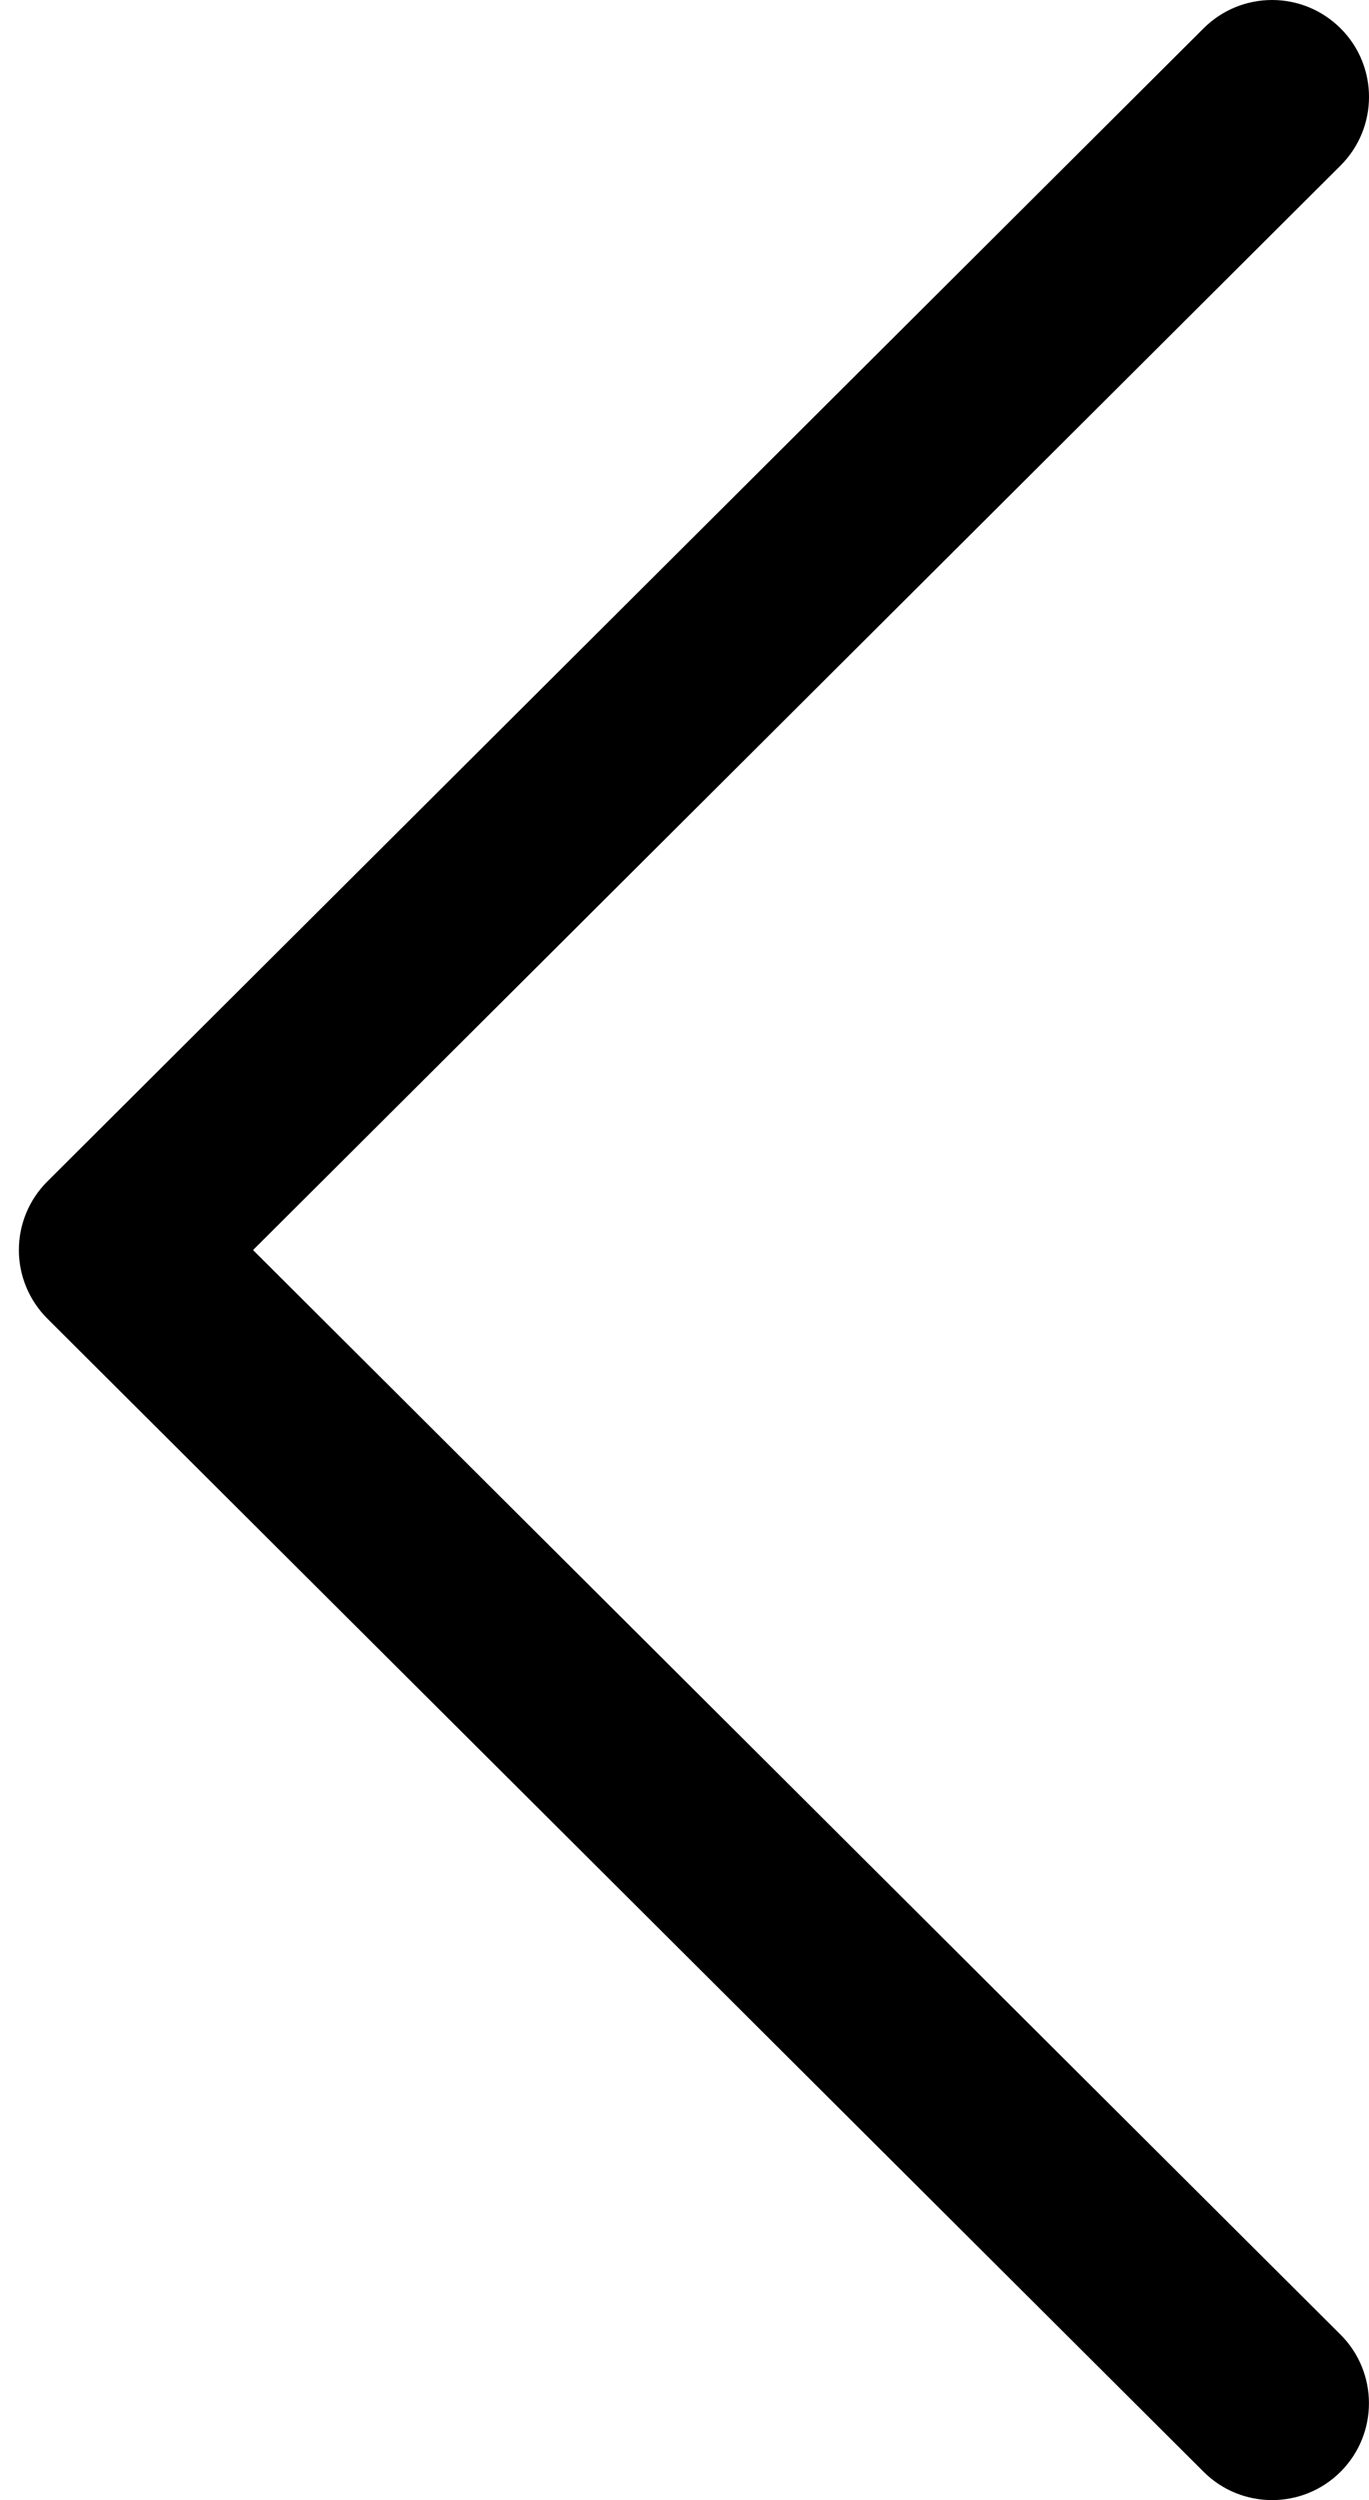 <svg width="23" height="42" viewBox="0 0 23 42" fill="none" xmlns="http://www.w3.org/2000/svg">
<path d="M0.796 22.152L20.222 41.525C20.858 42.159 21.889 42.158 22.524 41.522C23.159 40.885 23.157 39.854 22.521 39.219L4.251 21L22.522 2.781C23.158 2.146 23.16 1.115 22.525 0.479C22.206 0.16 21.789 7.73526e-06 21.372 7.77174e-06C20.956 7.80813e-06 20.54 0.158 20.222 0.475L0.796 19.847C0.489 20.152 0.317 20.567 0.317 21C0.317 21.432 0.49 21.847 0.796 22.152Z" fill="black"/>
</svg>
